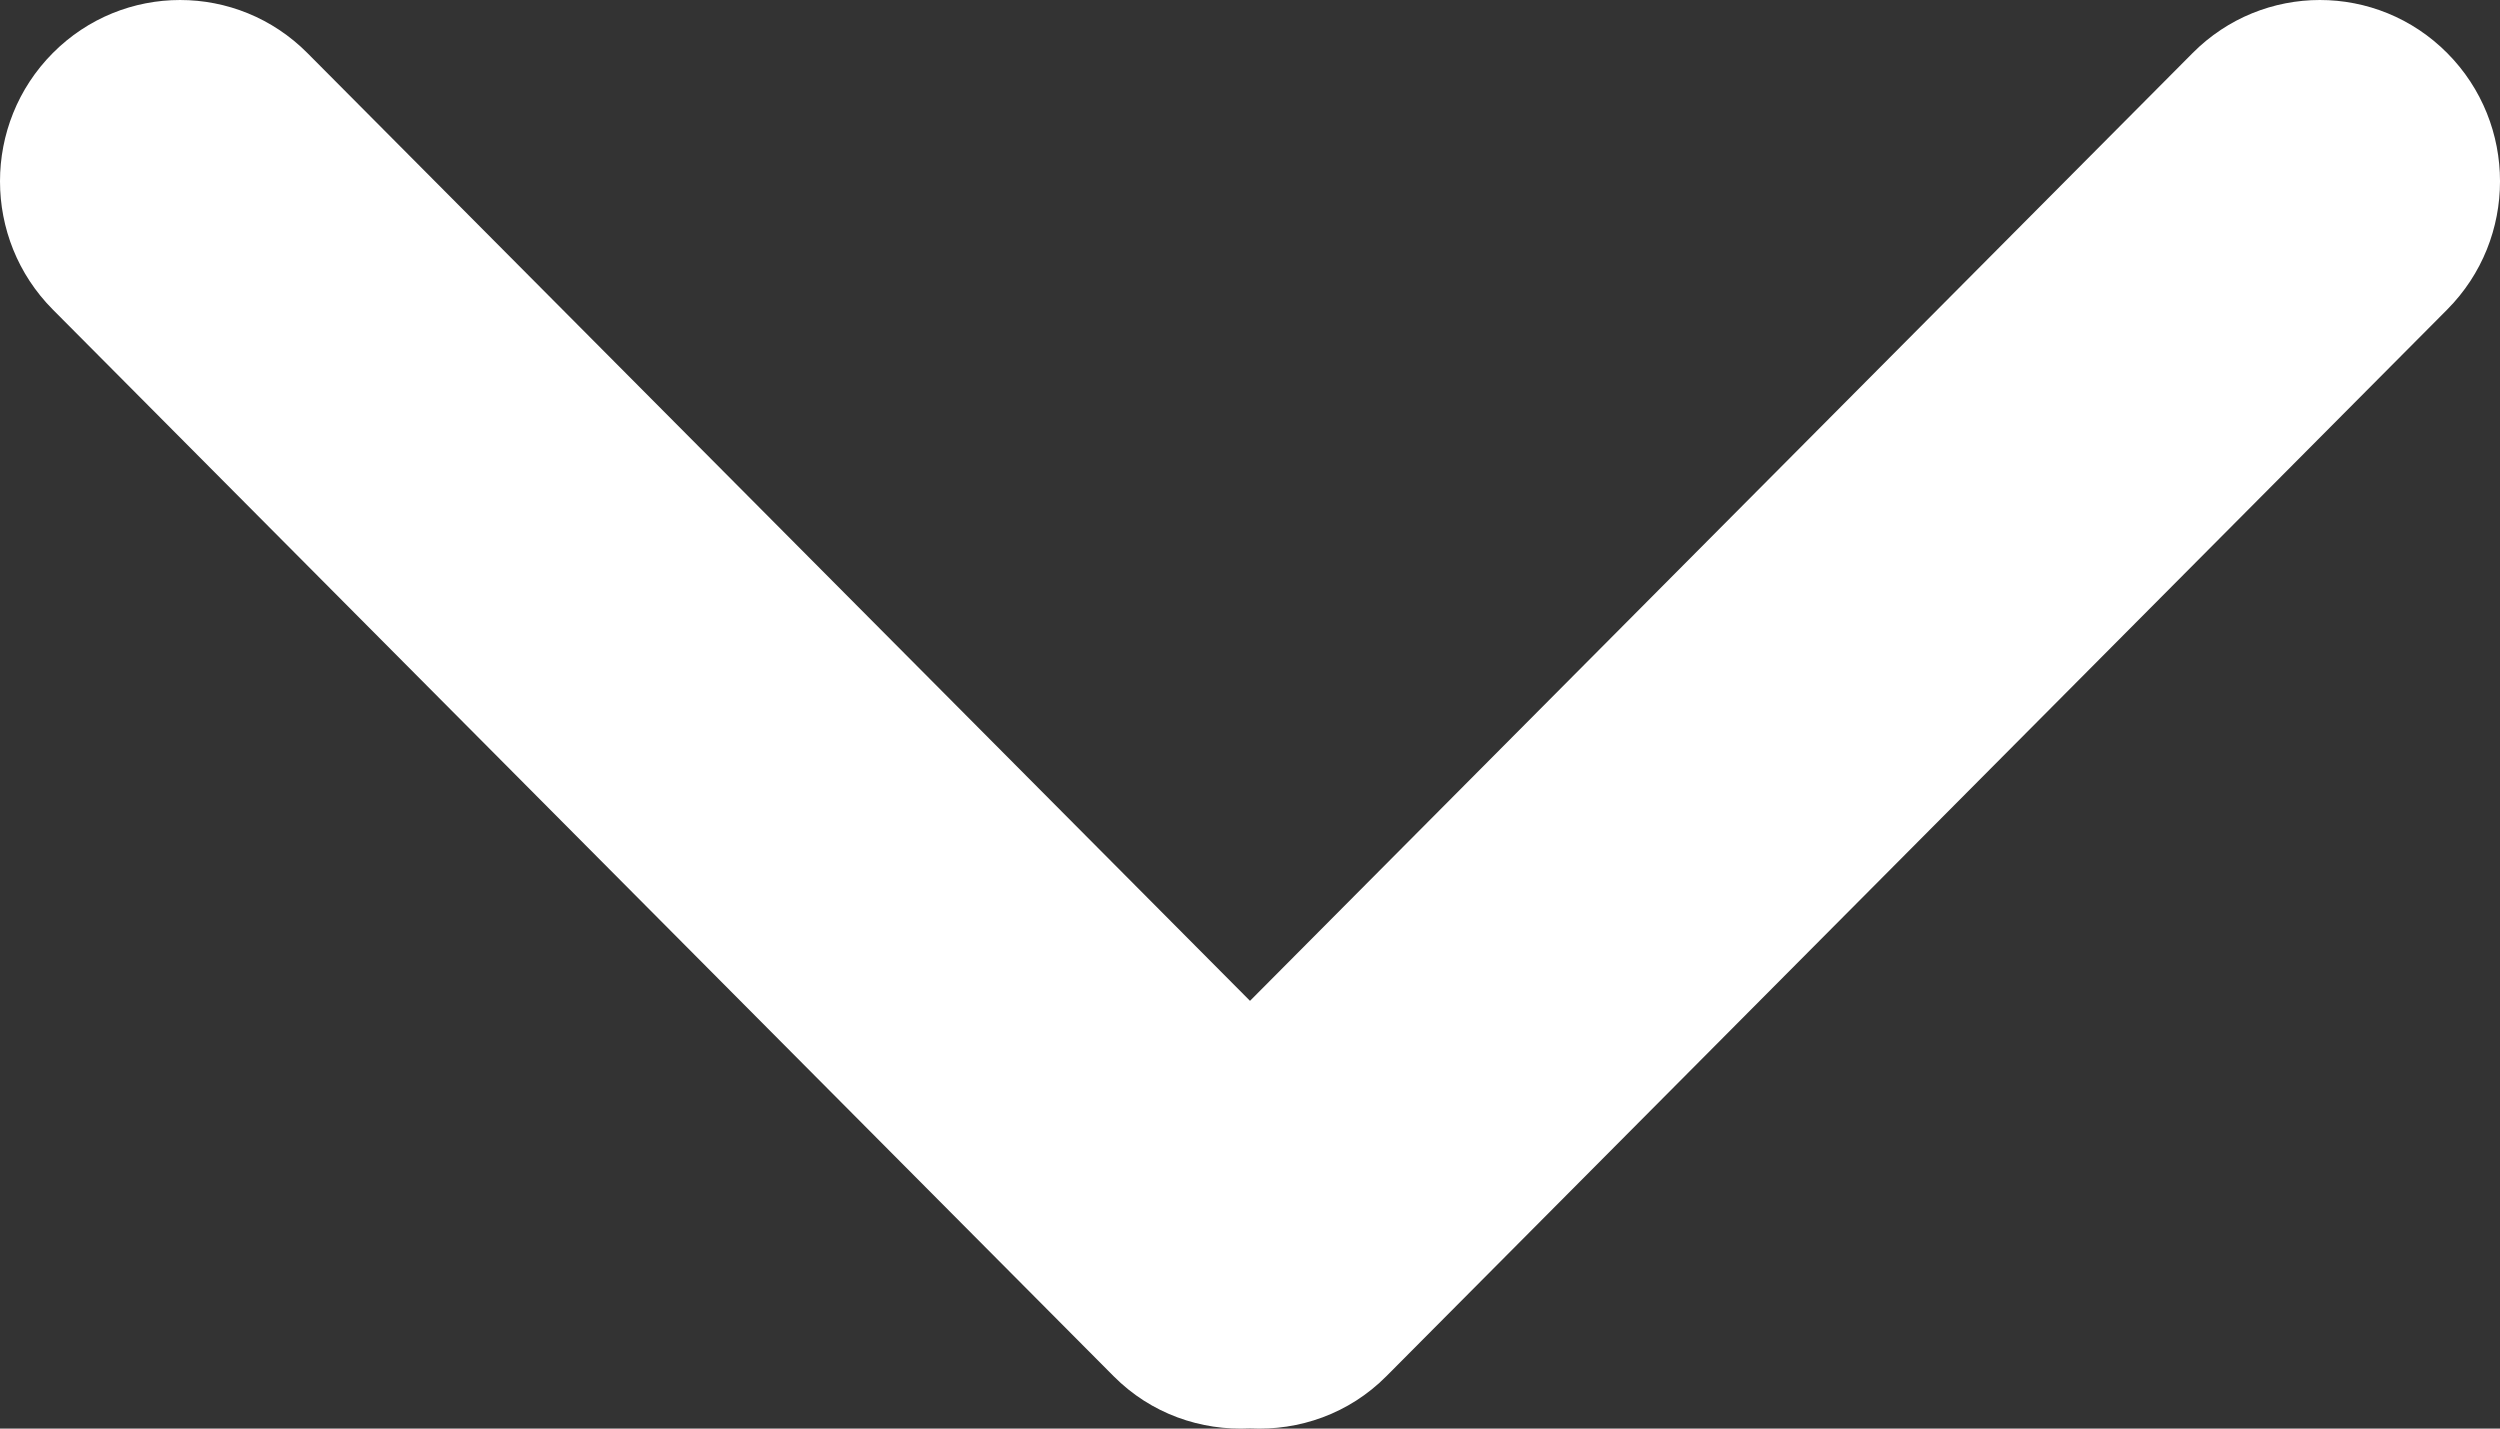 <svg width="560" height="320" xmlns="http://www.w3.org/2000/svg">

 <rect width="100%" height="100%" fill="#333333" stroke="none"/>

 <g id="imagebot_2">
  <path fill="#ffffff" id="imagebot_3" d="M 280 224.187 L 68.869 11.895 C 53.113 -3.964 27.569 -3.964 11.815 11.895 C -3.939 27.752 -3.939 53.465 11.815 69.326 L 249.447 308.263 C 257.842 316.714 269.009 320.517 280 319.961 C 290.993 320.517 302.159 316.714 310.555 308.263 L 548.186 69.326 C 563.942 53.466 563.942 27.755 548.186 11.895 S 506.887 -3.964 491.135 11.895 L 280 224.187 z"/>
  <title>imagebot_2</title>
 </g>
</svg>